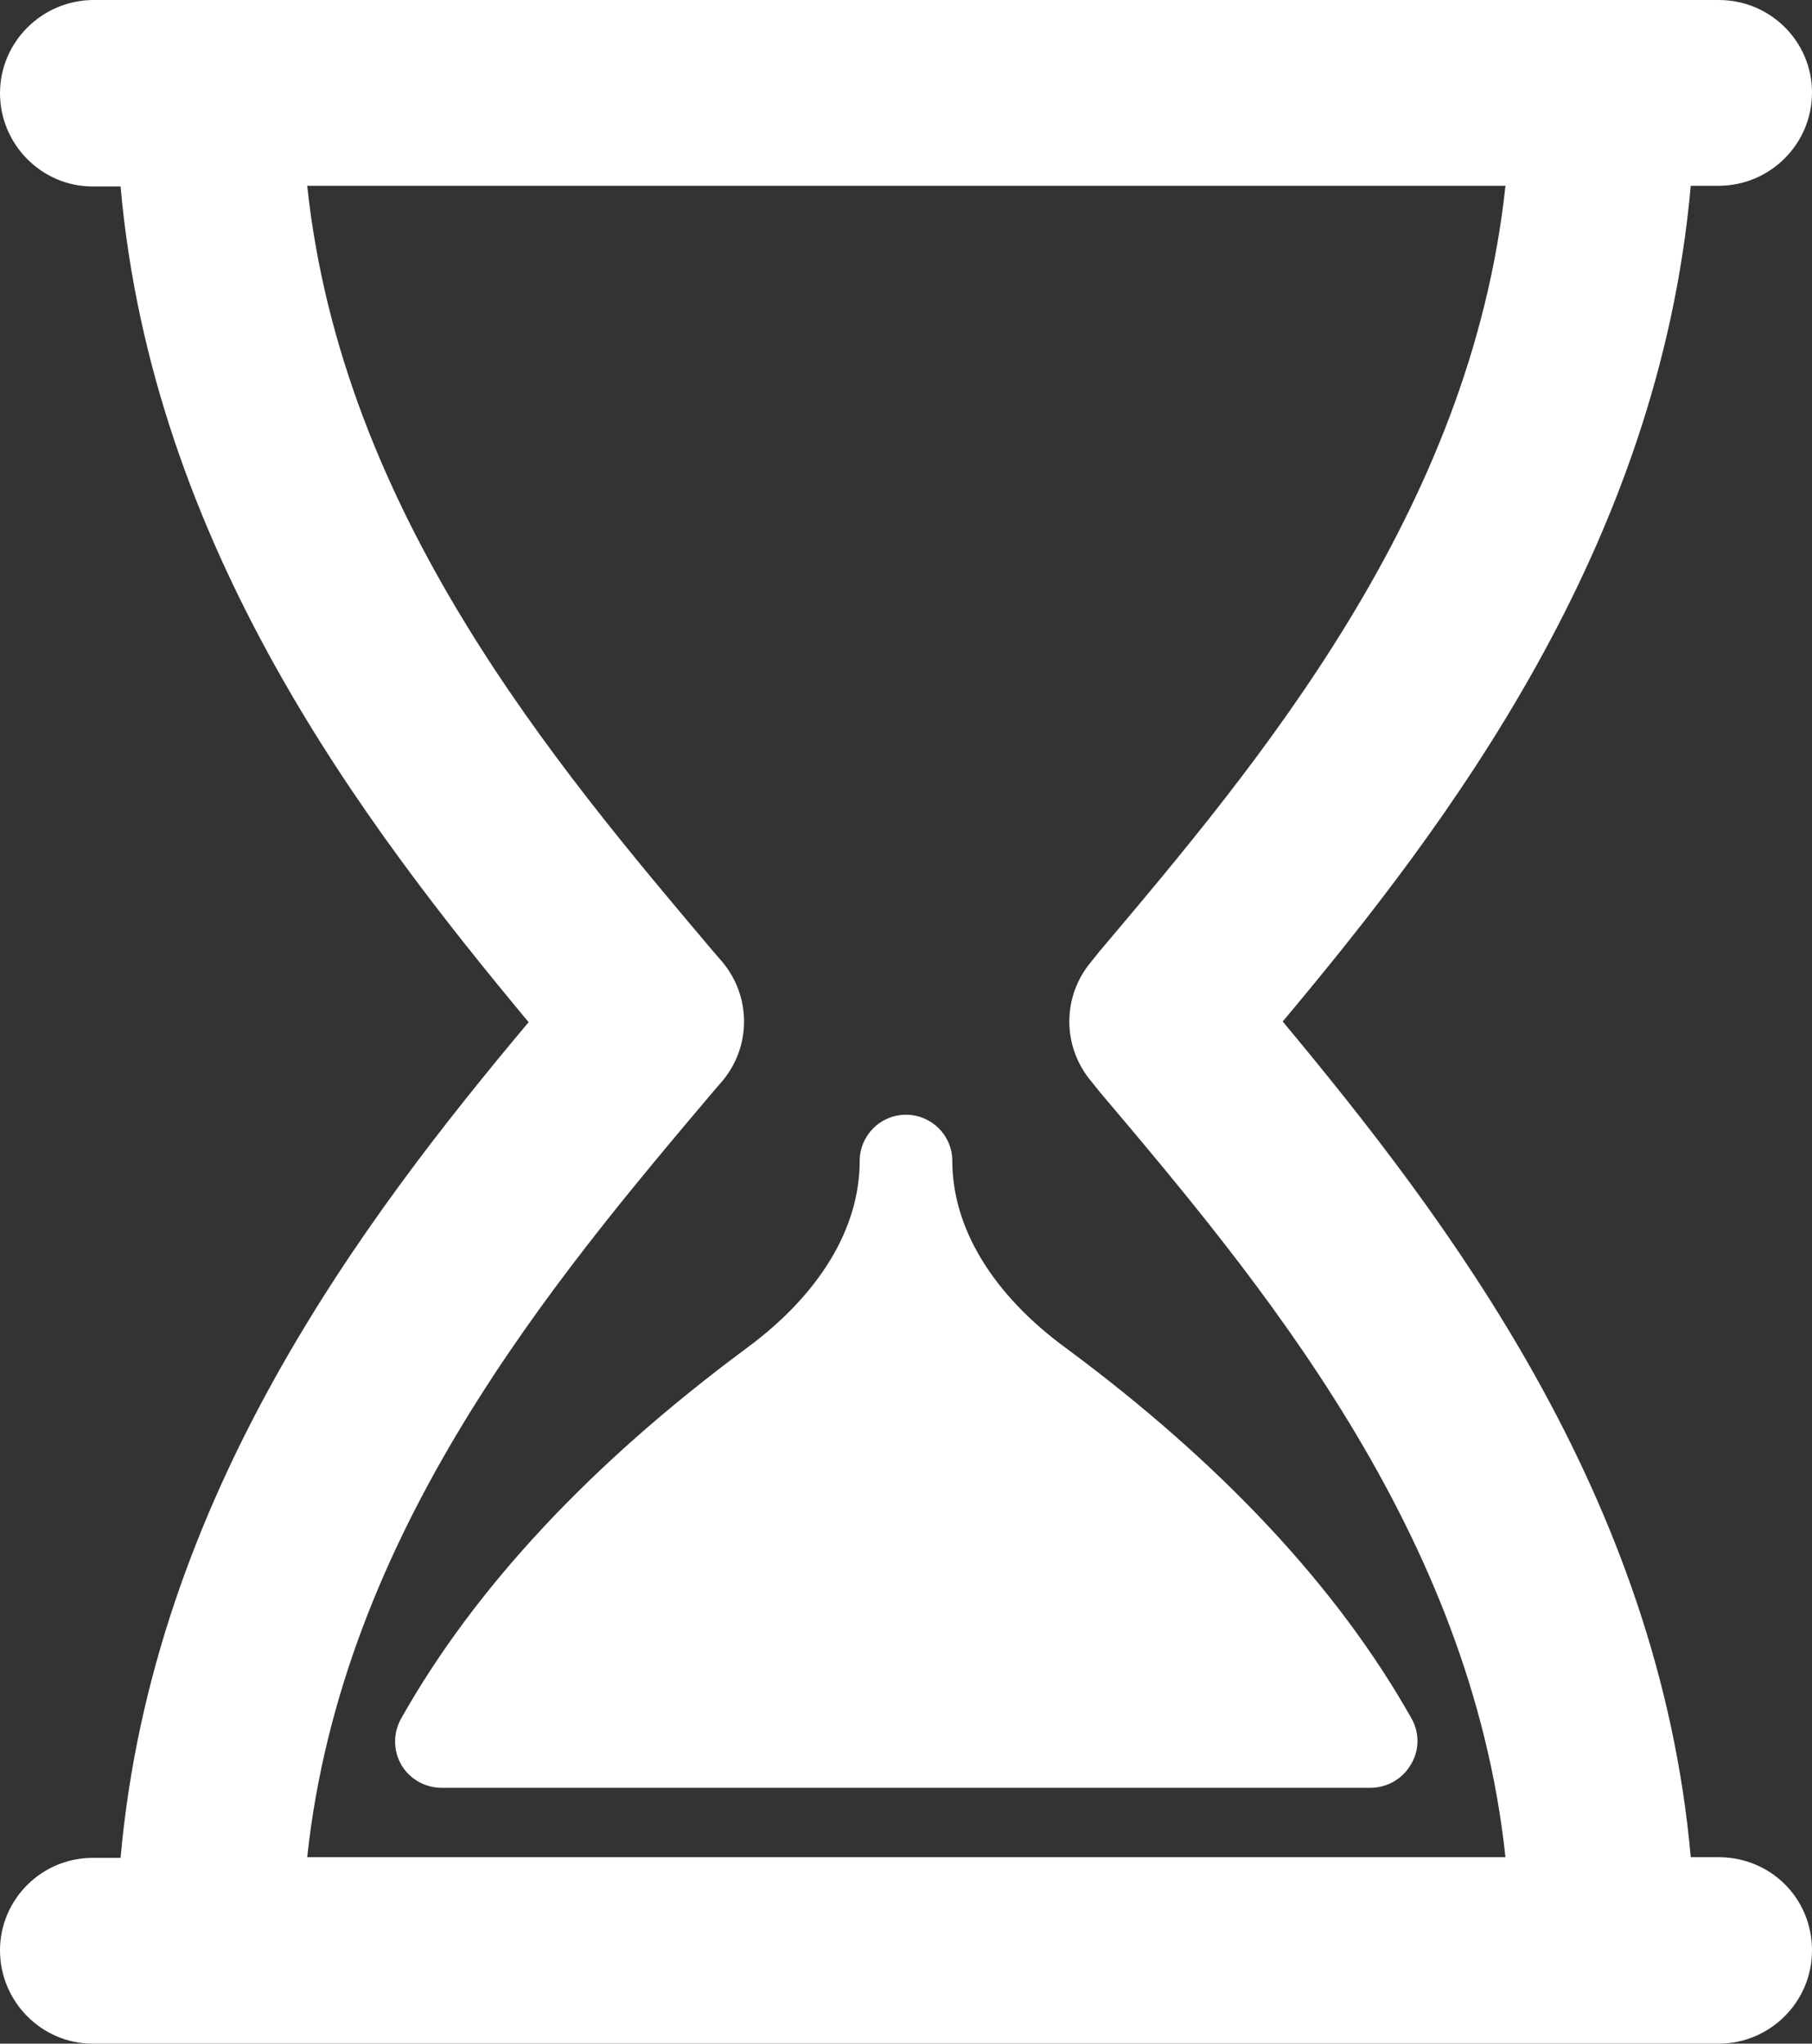 <?xml version="1.0" encoding="UTF-8" standalone="no"?>
<!-- Generator: Adobe Illustrator 21.0.1, SVG Export Plug-In . SVG Version: 6.00 Build 0)  -->

<svg
   xmlns:dc="http://purl.org/dc/elements/1.1/"
   xmlns:cc="http://creativecommons.org/ns#"
   xmlns:rdf="http://www.w3.org/1999/02/22-rdf-syntax-ns#"
   xmlns:svg="http://www.w3.org/2000/svg"
   xmlns="http://www.w3.org/2000/svg"
   xmlns:sodipodi="http://sodipodi.sourceforge.net/DTD/sodipodi-0.dtd"
   xmlns:inkscape="http://www.inkscape.org/namespaces/inkscape"
   version="1.1"
   id="Слой_1"
   x="0px"
   y="0px"
   viewBox="0 0 266 300"
   xml:space="preserve"
   sodipodi:docname="no time.svg"
   width="266"
   height="300"
   inkscape:version="0.92.1 r15371"><rect x="0" y="0" width="266" height="300" fill="#333333" stroke="none"/><defs
     id="defs13" /><sodipodi:namedview
     pagecolor="#ffffff"
     bordercolor="#666666"
     borderopacity="1"
     objecttolerance="10"
     gridtolerance="10"
     guidetolerance="10"
     inkscape:pageopacity="0"
     inkscape:pageshadow="2"
     inkscape:window-width="1280"
     inkscape:window-height="971"
     id="namedview11"
     showgrid="false"
     inkscape:zoom="0.59"
     inkscape:cx="170.33898"
     inkscape:cy="200"
     inkscape:window-x="-8"
     inkscape:window-y="-8"
     inkscape:window-maximized="1"
     inkscape:current-layer="Слой_1" /><style
     type="text/css"
     id="style2">
	.st0{fill:#FFFFFF;}
</style><g
     id="g8"
     transform="matrix(1,0,0,0.999,-67,-49.85)"><path
       class="st0"
       d="m 206.8,220.5 c 0,-3.8 -3.1,-6.8 -6.8,-6.8 -3.8,0 -6.8,3.1 -6.8,6.8 0,9.9 -5.9,19.6 -16.6,27.5 -22.8,16.9 -39.9,35.2 -50.7,54.4 -1.2,2.1 -1.2,4.7 0,6.8 1.2,2.1 3.5,3.4 5.9,3.4 h 136.4 c 2.4,0 4.7,-1.3 5.9,-3.4 1.3,-2.1 1.3,-4.7 0.1,-6.8 -10.8,-19.2 -27.9,-37.5 -50.7,-54.4 -10.8,-7.9 -16.7,-17.7 -16.7,-27.5 z m 0,0"
       id="path4"
       inkscape:connector-curvature="0"
       style="fill:#ffffff" /><path
       class="st0"
       d="m 319.3,322.8 h -4.1 C 310.5,269.7 279.4,229 255.3,200 279.5,171.1 310.5,130.3 315.2,77.2 h 4.1 c 7.5,0 13.7,-6.1 13.7,-13.7 0,-7.5 -6.1,-13.6 -13.7,-13.6 H 80.6 C 73.1,50 67,56.1 67,63.6 c 0,7.5 6.1,13.7 13.6,13.7 h 4.1 c 4.7,53.1 35.8,93.8 59.9,122.8 -24.2,28.9 -55.2,69.7 -59.9,122.8 h -4.1 c -7.5,0 -13.6,6.1 -13.6,13.6 0,7.5 6.1,13.7 13.6,13.7 h 238.7 c 7.5,0 13.7,-6.1 13.7,-13.7 0,-7.7 -6.1,-13.7 -13.7,-13.7 z m -207.2,0 c 5.1,-47.9 36.3,-84.9 59.6,-112.5 l 1.3,-1.5 c 4.3,-5.1 4.3,-12.5 0,-17.6 l -1.3,-1.5 C 148.4,162.1 117.2,125.2 112.1,77.2 H 288 c -5.1,47.9 -36.3,84.9 -59.6,112.5 l -1.2,1.5 c -4.3,5.1 -4.3,12.5 0,17.6 l 1.2,1.5 c 23.3,27.6 54.5,64.5 59.6,112.5 z m 0,0"
       id="path6"
       inkscape:connector-curvature="0"
       style="fill:#ffffff" /></g></svg>